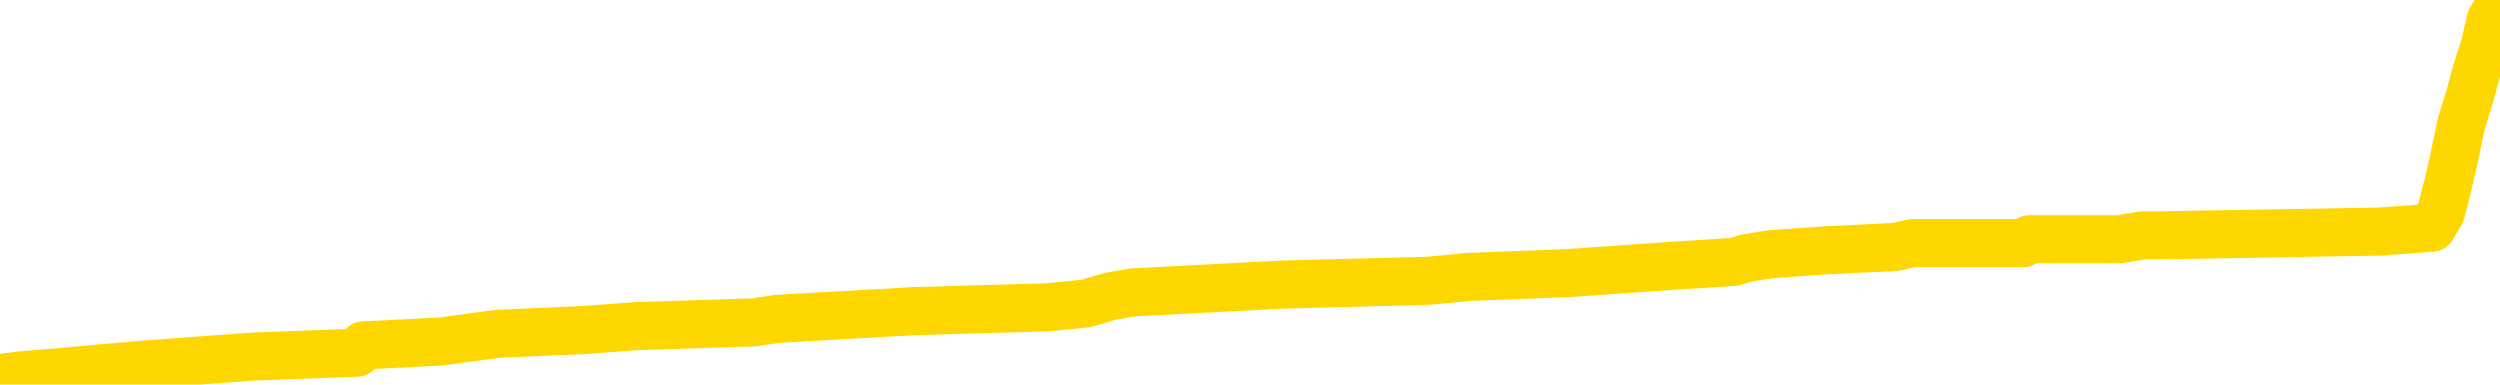 <svg xmlns="http://www.w3.org/2000/svg" version="1.1" viewBox="0 0 6500 1000">
	<path fill="none" stroke="gold" stroke-width="125" stroke-linecap="round" stroke-linejoin="round" d="M0 4973  L-130969 4973 L-130784 4963 L-130294 4943 L-130001 4933 L-129689 4914 L-129455 4904 L-129402 4884 L-129342 4864 L-129189 4855 L-129149 4835 L-129016 4825 L-128723 4815 L-128183 4815 L-127573 4805 L-127525 4805 L-126884 4796 L-126851 4796 L-126326 4796 L-126193 4786 L-125803 4766 L-125475 4746 L-125357 4727 L-125146 4707 L-124429 4707 L-123859 4697 L-123752 4697 L-123578 4687 L-123356 4668 L-122955 4658 L-122929 4638 L-122001 4618 L-121914 4599 L-121831 4579 L-121761 4559 L-121464 4549 L-121312 4530 L-119422 4540 L-119321 4540 L-119059 4540 L-118765 4549 L-118624 4530 L-118375 4530 L-118339 4520 L-118181 4510 L-117717 4490 L-117464 4481 L-117252 4461 L-117001 4451 L-116652 4441 L-115725 4421 L-115631 4402 L-115220 4392 L-114049 4372 L-112860 4362 L-112768 4343 L-112741 4323 L-112474 4303 L-112175 4284 L-112047 4264 L-112009 4244 L-111195 4244 L-110811 4254 L-109750 4264 L-109689 4264 L-109424 4461 L-108953 4648 L-108760 4835 L-108497 5022 L-108160 5012 L-108024 5002 L-107569 4992 L-106825 4983 L-106808 4973 L-106643 4953 L-106574 4953 L-106058 4943 L-105030 4943 L-104833 4933 L-104345 4924 L-103983 4914 L-103574 4914 L-103189 4924 L-101485 4924 L-101387 4924 L-101315 4924 L-101254 4924 L-101070 4914 L-100733 4914 L-100093 4904 L-100016 4894 L-99954 4894 L-99768 4884 L-99688 4884 L-99511 4874 L-99492 4864 L-99262 4864 L-98874 4855 L-97985 4855 L-97946 4845 L-97858 4835 L-97830 4815 L-96822 4805 L-96672 4786 L-96648 4776 L-96515 4766 L-96476 4756 L-95217 4746 L-95159 4746 L-94620 4736 L-94567 4736 L-94521 4736 L-94125 4727 L-93986 4717 L-93786 4707 L-93639 4707 L-93475 4707 L-93198 4717 L-92839 4717 L-92287 4707 L-91642 4697 L-91383 4677 L-91229 4668 L-90828 4658 L-90788 4648 L-90668 4638 L-90606 4648 L-90592 4648 L-90498 4648 L-90205 4638 L-90054 4599 L-89723 4579 L-89645 4559 L-89570 4549 L-89343 4520 L-89277 4500 L-89049 4481 L-88996 4461 L-88832 4451 L-87826 4441 L-87643 4431 L-87092 4421 L-86699 4402 L-86301 4392 L-85451 4372 L-85373 4362 L-84794 4353 L-84352 4353 L-84111 4343 L-83954 4343 L-83553 4323 L-83533 4323 L-83088 4313 L-82682 4303 L-82547 4284 L-82371 4264 L-82235 4244 L-81985 4225 L-80985 4215 L-80903 4205 L-80767 4195 L-80729 4185 L-79839 4175 L-79623 4166 L-79180 4156 L-79062 4146 L-79006 4136 L-78329 4136 L-78229 4126 L-78200 4126 L-76858 4116 L-76453 4106 L-76413 4097 L-75485 4087 L-75387 4077 L-75254 4067 L-74850 4057 L-74823 4047 L-74730 4038 L-74514 4028 L-74103 4008 L-72949 3988 L-72658 3969 L-72629 3949 L-72021 3939 L-71771 3919 L-71751 3910 L-70822 3900 L-70770 3880 L-70648 3870 L-70630 3851 L-70475 3841 L-70299 3821 L-70163 3811 L-70106 3801 L-69998 3792 L-69913 3782 L-69680 3772 L-69605 3762 L-69296 3752 L-69179 3742 L-69009 3732 L-68918 3723 L-68815 3723 L-68792 3713 L-68715 3713 L-68617 3693 L-68250 3683 L-68145 3673 L-67642 3664 L-67190 3654 L-67152 3644 L-67128 3634 L-67087 3624 L-66958 3614 L-66857 3604 L-66416 3595 L-66134 3585 L-65541 3575 L-65411 3565 L-65136 3545 L-64984 3536 L-64831 3526 L-64746 3506 L-64668 3496 L-64482 3486 L-64431 3486 L-64404 3477 L-64324 3467 L-64301 3457 L-64018 3437 L-63414 3417 L-62418 3408 L-62120 3398 L-61387 3388 L-61142 3378 L-61052 3368 L-60475 3358 L-59776 3349 L-59024 3339 L-58706 3329 L-58323 3309 L-58246 3299 L-57611 3289 L-57426 3280 L-57338 3280 L-57208 3280 L-56896 3270 L-56846 3260 L-56704 3250 L-56683 3240 L-55715 3230 L-55169 3221 L-54691 3221 L-54630 3221 L-54306 3221 L-54285 3211 L-54223 3211 L-54013 3201 L-53936 3191 L-53881 3181 L-53859 3171 L-53819 3162 L-53804 3152 L-53046 3142 L-53030 3132 L-52231 3122 L-52078 3112 L-51173 3102 L-50667 3093 L-50437 3073 L-50396 3073 L-50281 3063 L-50104 3053 L-49350 3063 L-49215 3053 L-49051 3043 L-48733 3034 L-48557 3014 L-47535 2994 L-47511 2974 L-47260 2965 L-47047 2945 L-46413 2935 L-46175 2915 L-46143 2896 L-45965 2876 L-45884 2856 L-45795 2847 L-45730 2827 L-45290 2807 L-45267 2797 L-44726 2787 L-44470 2778 L-43975 2768 L-43098 2758 L-43061 2748 L-43008 2738 L-42967 2728 L-42850 2719 L-42574 2709 L-42366 2689 L-42169 2669 L-42146 2650 L-42096 2630 L-42056 2620 L-41979 2610 L-41381 2591 L-41321 2581 L-41217 2571 L-41063 2561 L-40431 2551 L-39751 2541 L-39448 2522 L-39101 2512 L-38903 2502 L-38855 2482 L-38535 2472 L-37907 2463 L-37760 2453 L-37724 2443 L-37666 2433 L-37590 2413 L-37348 2413 L-37260 2404 L-37166 2394 L-36872 2384 L-36738 2374 L-36678 2364 L-36641 2345 L-36369 2345 L-35363 2335 L-35187 2325 L-35136 2325 L-34844 2315 L-34651 2295 L-34318 2285 L-33812 2276 L-33250 2256 L-33235 2236 L-33218 2226 L-33118 2207 L-33003 2187 L-32964 2167 L-32926 2157 L-32861 2157 L-32833 2148 L-32694 2157 L-32401 2157 L-32351 2157 L-32246 2157 L-31981 2148 L-31516 2138 L-31372 2138 L-31317 2118 L-31260 2108 L-31069 2098 L-30704 2089 L-30489 2089 L-30295 2089 L-30237 2089 L-30178 2069 L-30024 2059 L-29754 2049 L-29324 2098 L-29309 2098 L-29232 2089 L-29168 2079 L-29038 2010 L-29015 2000 L-28731 1990 L-28683 1980 L-28628 1970 L-28166 1961 L-28127 1961 L-28086 1951 L-27896 1941 L-27416 1931 L-26929 1921 L-26912 1911 L-26874 1902 L-26618 1892 L-26540 1872 L-26311 1862 L-26295 1842 L-26000 1823 L-25558 1813 L-25111 1803 L-24606 1793 L-24452 1783 L-24166 1774 L-24126 1754 L-23795 1744 L-23573 1734 L-23056 1715 L-22980 1705 L-22732 1685 L-22538 1665 L-22478 1655 L-21701 1646 L-21627 1646 L-21397 1636 L-21380 1636 L-21318 1626 L-21123 1616 L-20659 1616 L-20635 1606 L-20506 1606 L-19205 1606 L-19188 1606 L-19111 1596 L-19017 1596 L-18800 1596 L-18648 1587 L-18470 1596 L-18416 1606 L-18129 1616 L-18089 1616 L-17719 1616 L-17279 1616 L-17096 1616 L-16775 1606 L-16480 1606 L-16034 1587 L-15962 1577 L-15500 1557 L-15062 1547 L-14880 1537 L-13426 1518 L-13294 1508 L-12837 1488 L-12611 1478 L-12224 1459 L-11708 1439 L-10754 1419 L-9959 1400 L-9285 1390 L-8859 1370 L-8548 1360 L-8318 1331 L-7635 1301 L-7622 1272 L-7412 1232 L-7390 1222 L-7216 1203 L-6266 1193 L-5998 1173 L-5182 1163 L-4872 1144 L-4834 1134 L-4777 1114 L-4160 1104 L-3522 1085 L-1896 1075 L-1222 1065 L-580 1065 L-503 1065 L-446 1065 L-411 1065 L-382 1055 L-270 1035 L-253 1025 L-230 1016 L-76 1006 L-23 986 L54 976 L173 966 L271 957 L388 947 L658 927 L928 917 L945 898 L1145 888 L1292 868 L1519 858 L1653 848 L1961 838 L2021 829 L2375 809 L2723 799 L2824 789 L2888 770 L2948 760 L3333 740 L3714 730 L3818 720 L4078 710 L4349 691 L4508 681 L4541 671 L4603 661 L4744 651 L4928 642 L4973 632 L5261 632 L5277 622 L5510 622 L5571 612 L5609 612 L6189 602 L6323 592 L6346 553 L6364 484 L6382 405 L6398 327 L6422 248 L6438 189 L6460 120 L6476 51 L6500 12" />
</svg>
